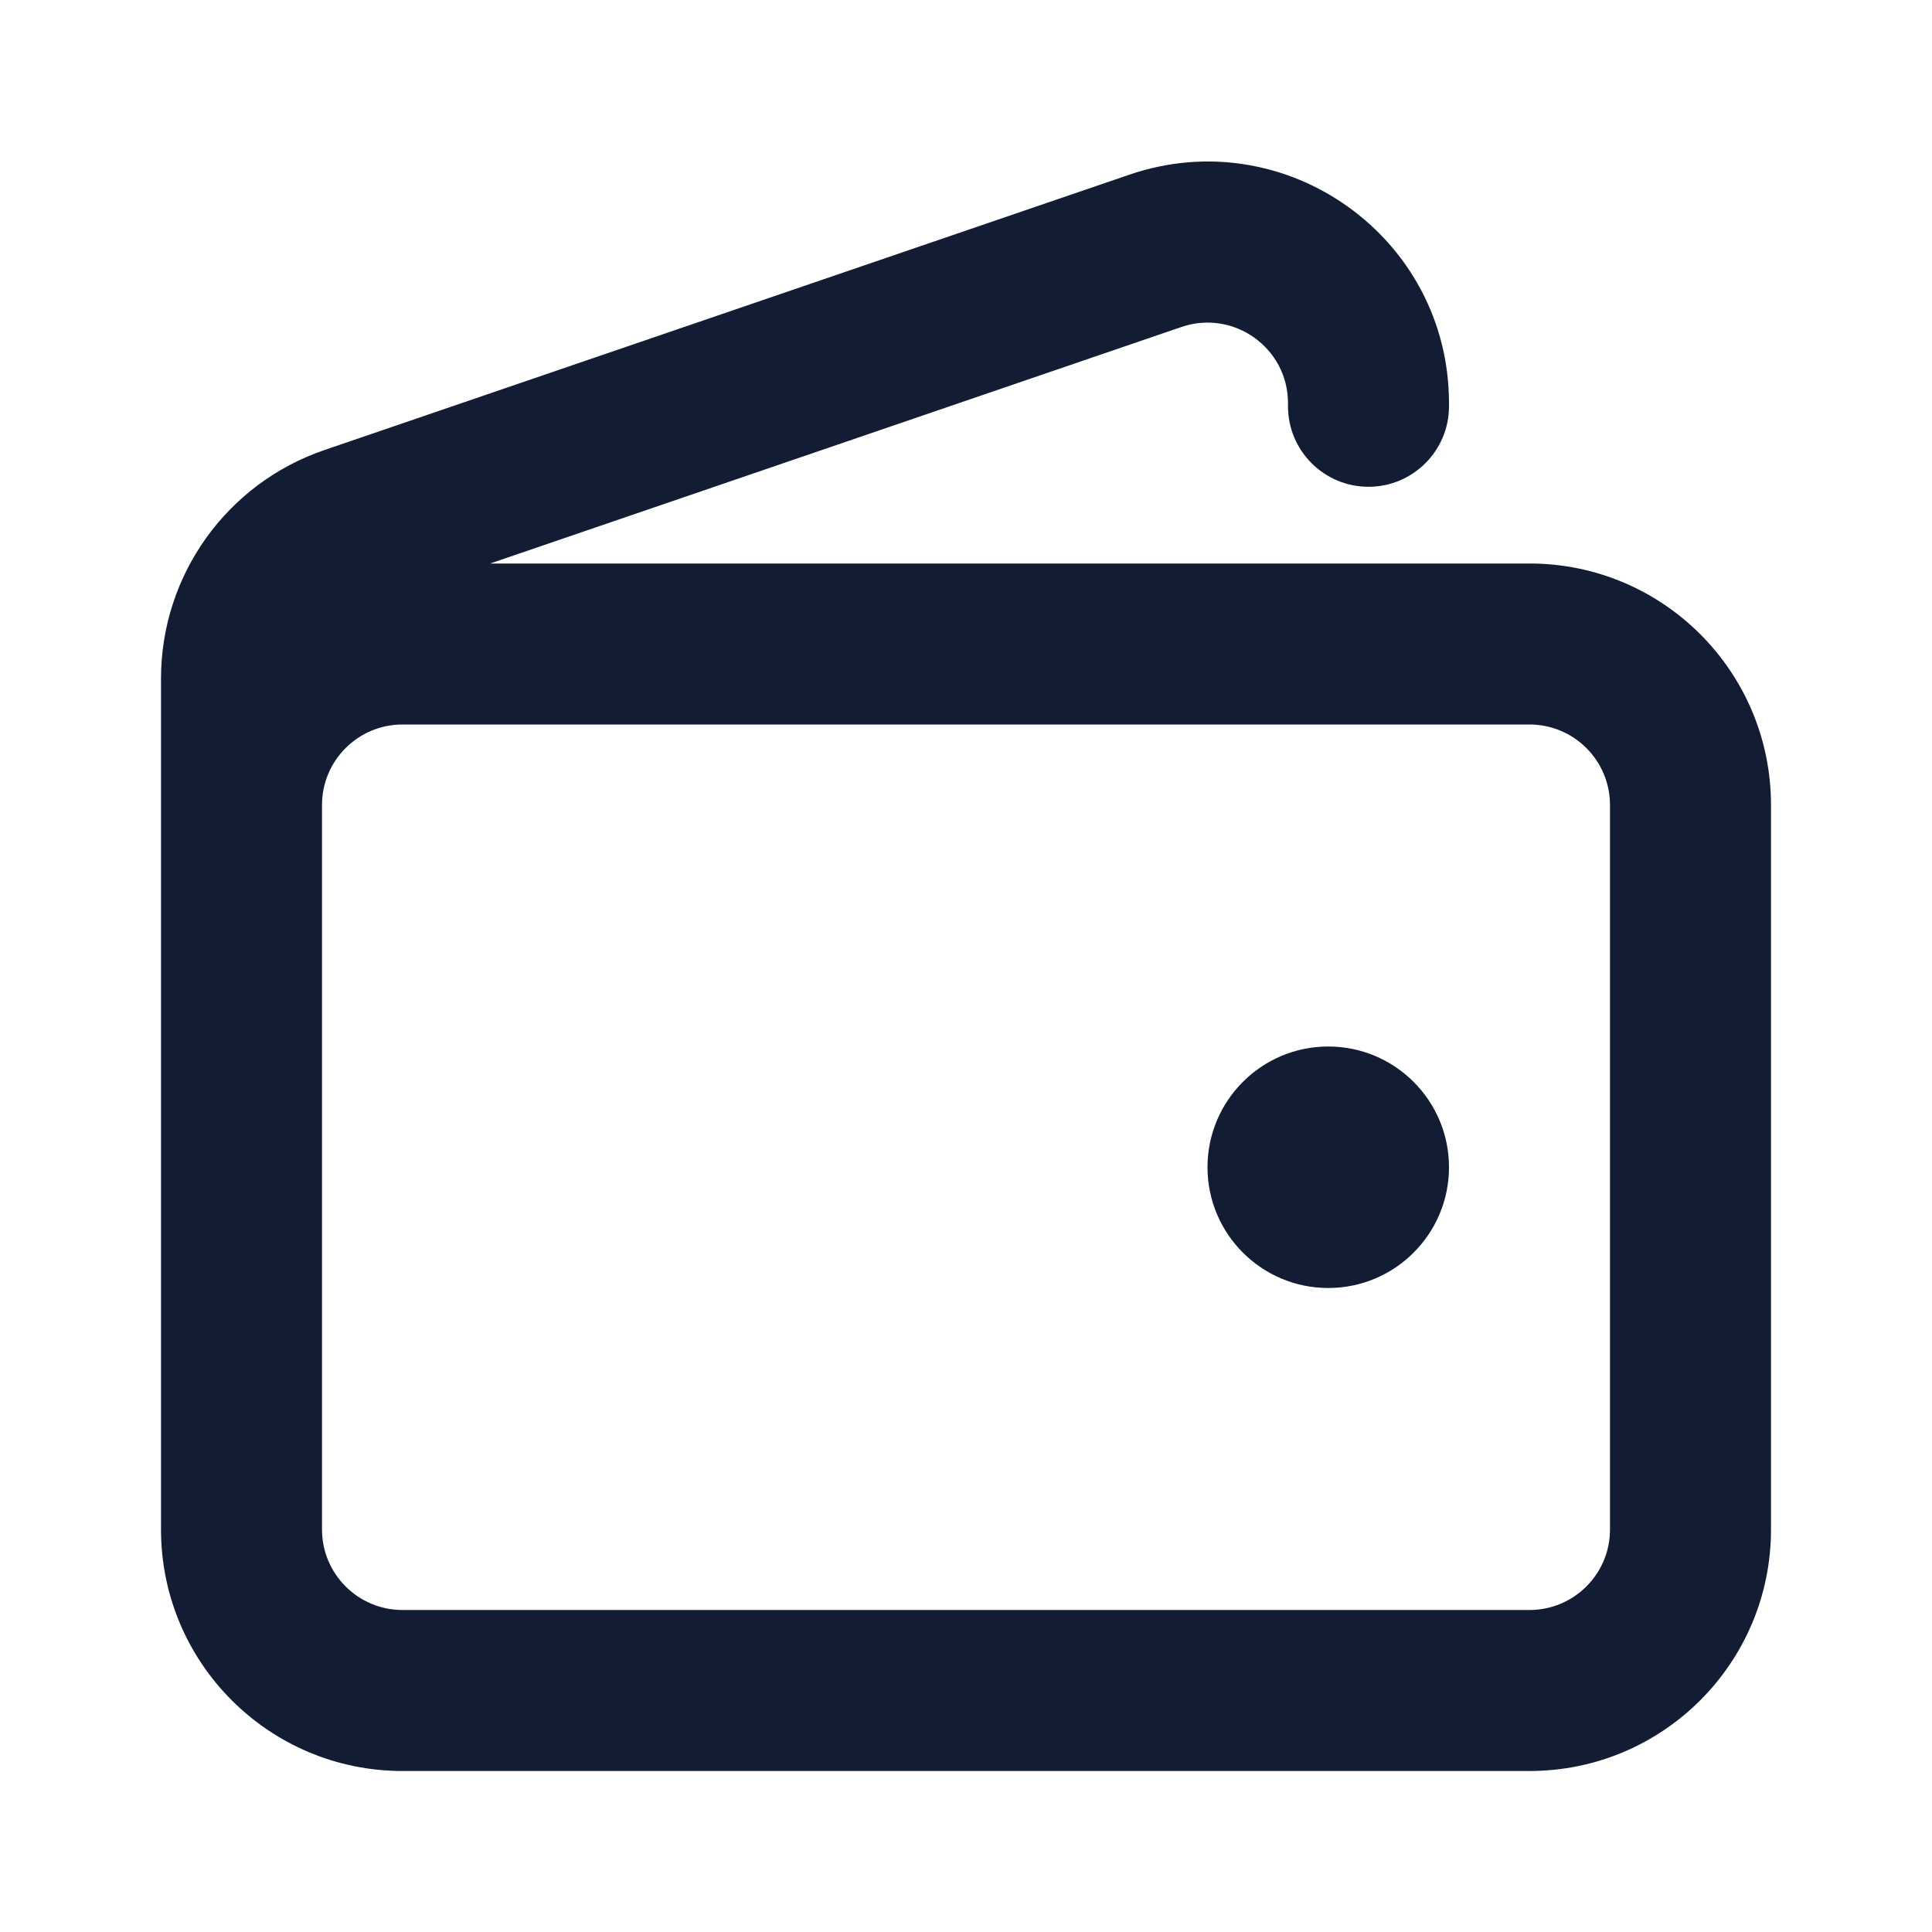 <svg width="24" height="24" viewBox="0 0 24 24" fill="none" xmlns="http://www.w3.org/2000/svg">
<path fill-rule="evenodd" clip-rule="evenodd" d="M14.676 4.062C15.325 3.84 16 4.322 16 5.008V5.047C16 5.599 16.448 6.047 17 6.047C17.552 6.047 18 5.599 18 5.047V5.008C18 2.951 15.976 1.504 14.029 2.17L4.029 5.591C2.815 6.006 2 7.147 2 8.43V19C2 20.657 3.343 22 5 22H19C20.657 22 22 20.657 22 19V10C22 8.343 20.657 7 19 7H6.089L14.676 4.062ZM4 19V10C4 9.448 4.448 9 5 9H19C19.552 9 20 9.448 20 10V19C20 19.552 19.552 20 19 20H5C4.448 20 4 19.552 4 19ZM16.5 16C17.328 16 18 15.328 18 14.5C18 13.672 17.328 13 16.5 13C15.672 13 15 13.672 15 14.5C15 15.328 15.672 16 16.5 16Z" fill="#121D33"/>
</svg>
